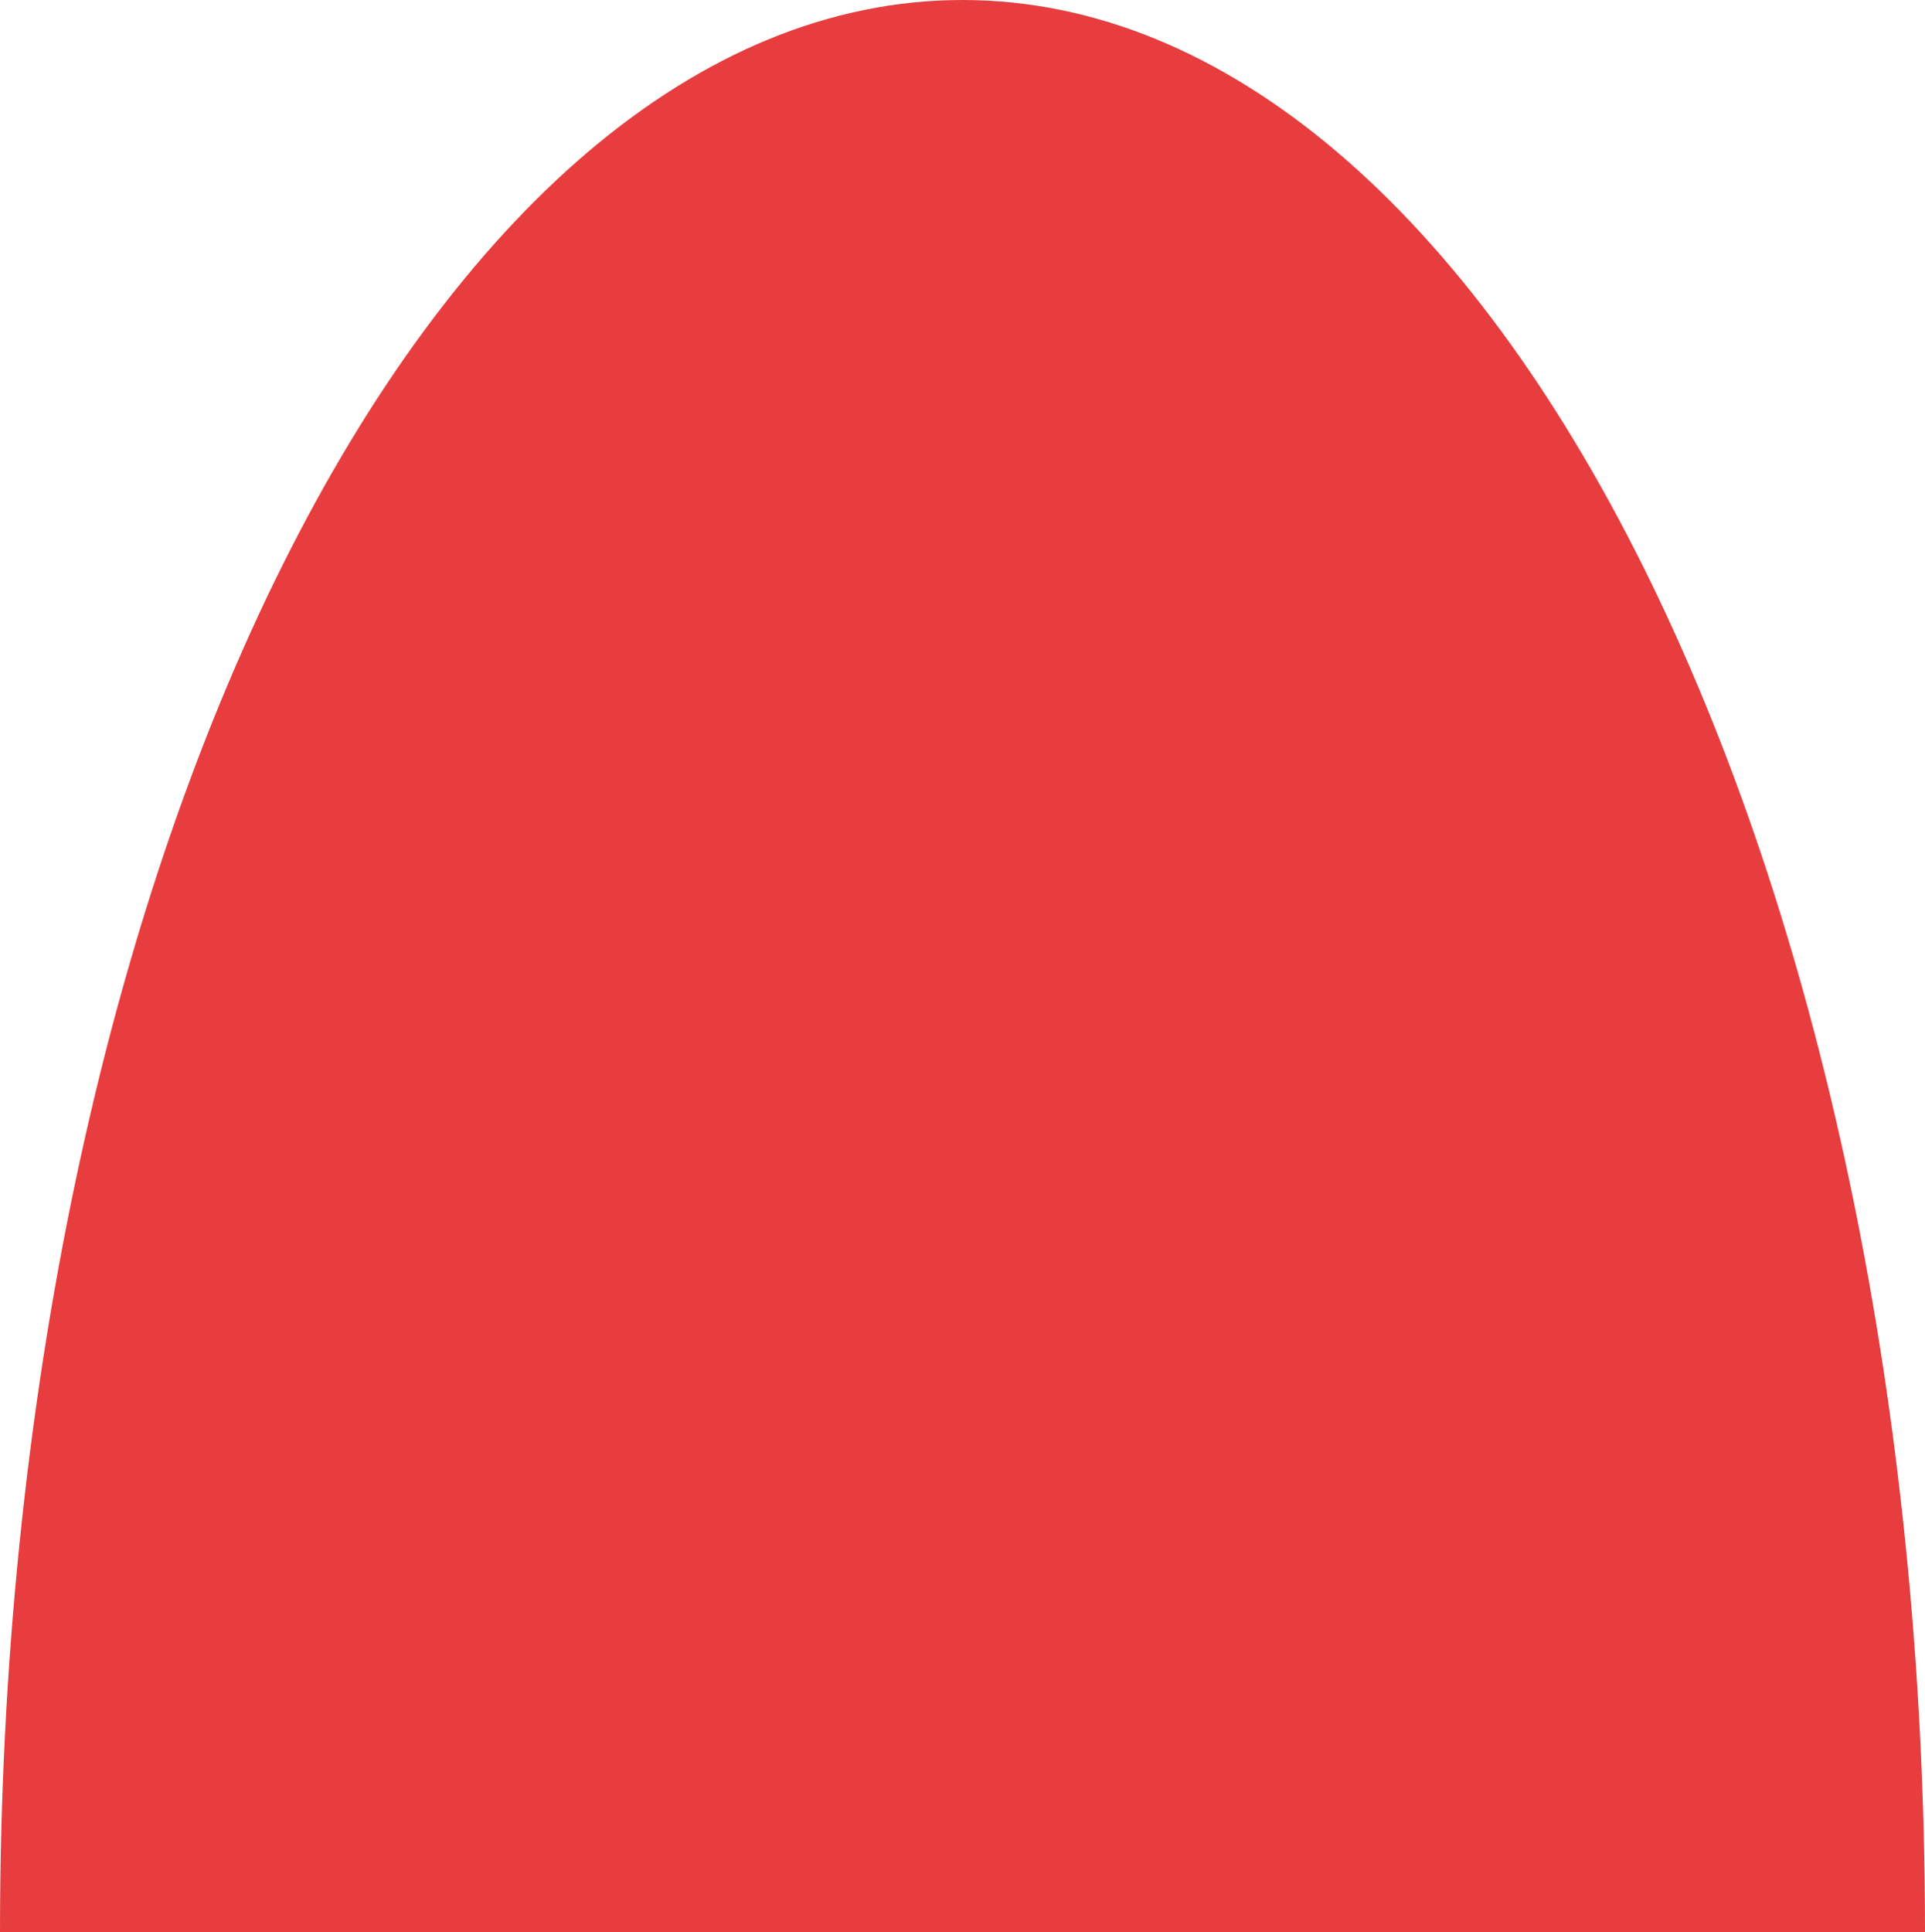 <svg width="269" height="270" viewBox="0 0 269 270" fill="none" xmlns="http://www.w3.org/2000/svg">
<path d="M134.5 -1.79596e-05C60.261 -1.14694e-05 1.76987e-05 120.97 3.07274e-05 270L269 270C269 120.97 208.739 -2.44498e-05 134.5 -1.79596e-05Z" fill="#E73D3E"/>
</svg>
